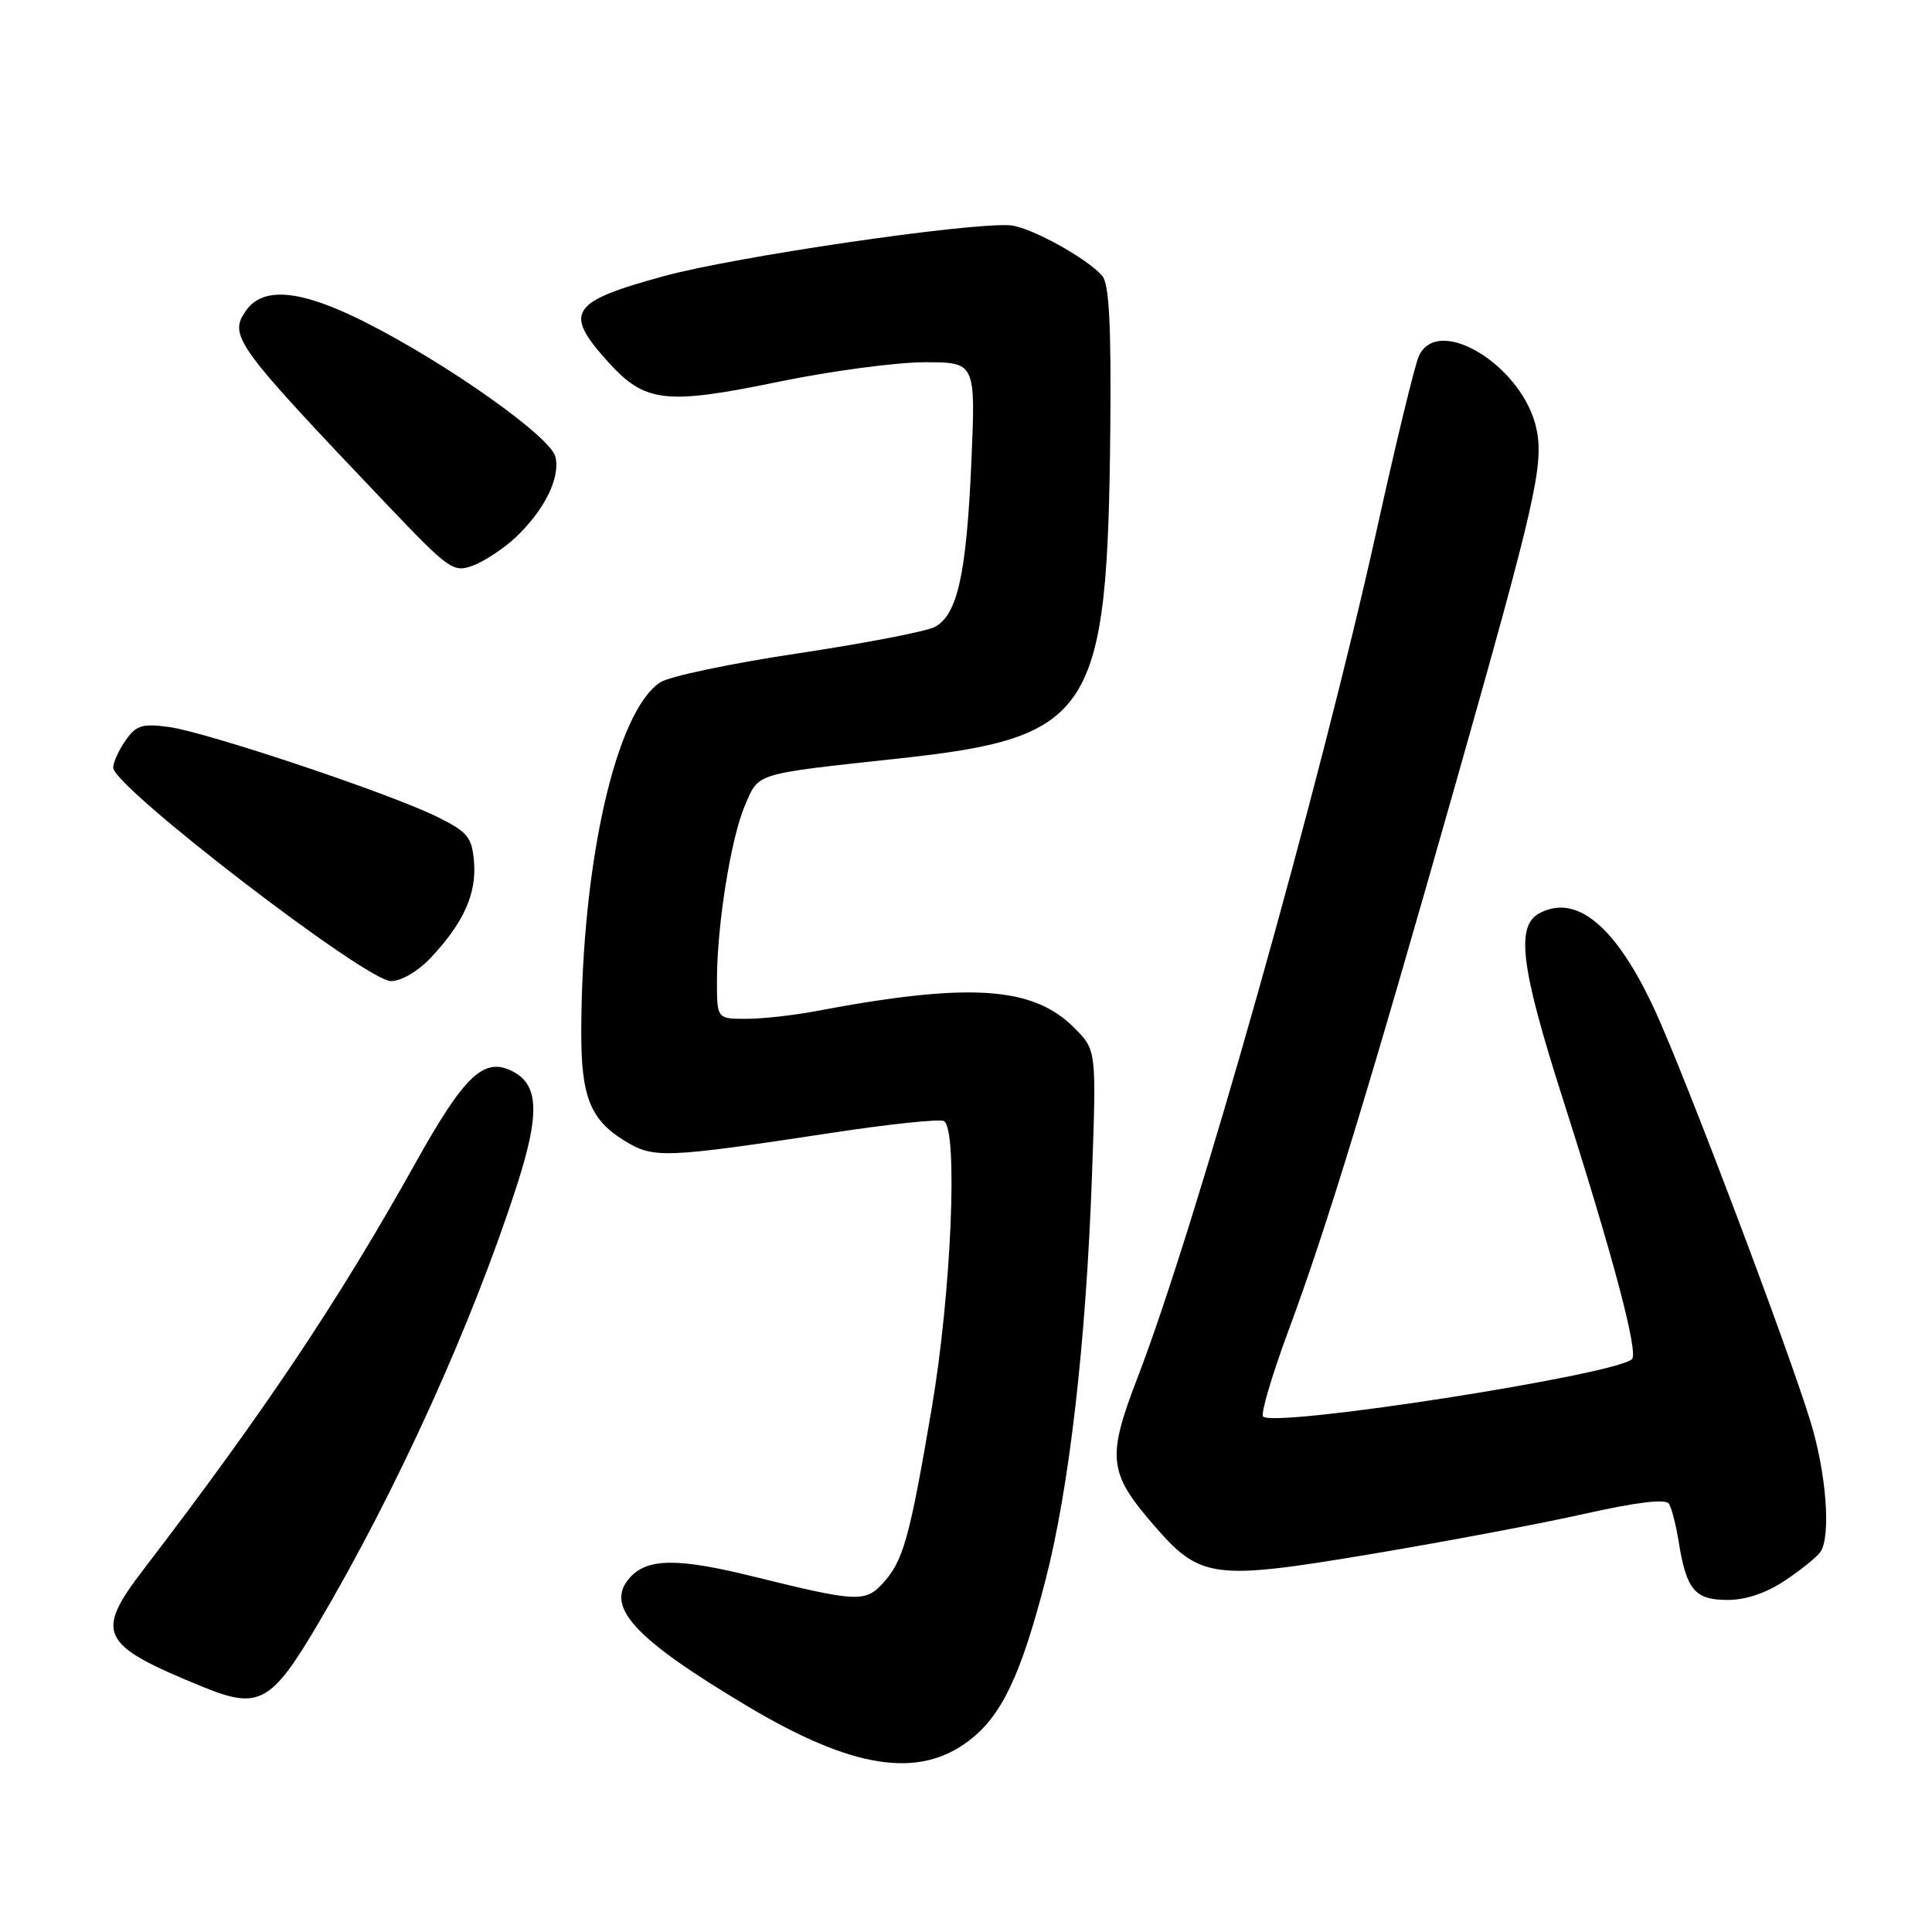 <?xml version="1.0" encoding="UTF-8" standalone="no"?>
<!DOCTYPE svg PUBLIC "-//W3C//DTD SVG 1.1//EN" "http://www.w3.org/Graphics/SVG/1.1/DTD/svg11.dtd" >
<svg xmlns="http://www.w3.org/2000/svg" xmlns:xlink="http://www.w3.org/1999/xlink" version="1.1" viewBox="0 0 256 256">
 <g >
 <path fill="currentColor"
d=" M 128.39 230.65 C 132.71 227.36 135.24 222.07 138.50 209.50 C 141.68 197.26 143.90 177.94 144.69 155.82 C 145.29 139.13 145.29 139.13 142.30 136.15 C 136.82 130.67 128.36 130.14 107.94 134.01 C 105.07 134.55 100.99 135.00 98.86 135.00 C 95.00 135.00 95.00 135.00 95.00 129.94 C 95.00 122.60 96.84 111.08 98.71 106.73 C 100.58 102.36 99.80 102.60 118.95 100.52 C 144.81 97.72 146.75 94.71 147.12 56.78 C 147.25 43.16 146.97 37.66 146.07 36.58 C 144.15 34.27 136.38 30.00 133.81 29.85 C 128.11 29.50 97.38 34.02 88.00 36.58 C 75.50 40.00 74.62 41.36 80.59 47.97 C 85.47 53.36 88.17 53.68 103.20 50.58 C 110.09 49.16 118.78 48.00 122.51 48.00 C 129.28 48.00 129.28 48.00 128.71 61.25 C 128.06 76.09 126.87 81.46 123.87 83.07 C 122.75 83.67 114.60 85.24 105.76 86.57 C 96.92 87.89 88.70 89.62 87.49 90.41 C 81.61 94.27 77.07 114.31 77.02 136.70 C 77.00 145.29 78.20 148.35 82.73 151.14 C 86.60 153.53 87.94 153.48 110.33 150.09 C 117.94 148.93 124.58 148.24 125.08 148.55 C 126.97 149.72 126.05 171.40 123.46 186.59 C 120.51 203.94 119.68 206.89 116.91 209.87 C 114.62 212.33 113.41 212.26 99.83 208.90 C 89.88 206.43 85.80 206.46 83.50 209.00 C 80.04 212.82 83.90 217.05 99.09 226.11 C 112.97 234.38 121.72 235.74 128.39 230.65 Z  M 42.12 215.20 C 52.55 197.55 62.60 175.38 68.54 156.92 C 71.51 147.68 71.39 143.81 68.05 142.03 C 64.18 139.95 61.62 142.33 55.02 154.16 C 44.84 172.39 35.04 187.04 19.10 207.85 C 12.46 216.51 13.17 217.92 26.95 223.55 C 34.31 226.55 35.95 225.65 42.12 215.20 Z  M 236.61 209.37 C 238.75 207.93 240.83 206.24 241.23 205.62 C 242.63 203.48 241.99 195.18 239.90 188.36 C 236.86 178.45 223.38 142.79 219.34 134.00 C 214.21 122.81 208.94 118.36 203.98 121.01 C 200.82 122.70 201.50 128.15 207.08 145.60 C 213.77 166.56 217.14 179.27 216.24 180.10 C 213.94 182.20 168.88 189.21 167.37 187.70 C 167.02 187.35 168.54 182.22 170.74 176.28 C 175.74 162.83 181.38 144.38 192.92 103.69 C 203.37 66.85 204.55 61.70 203.62 56.98 C 201.97 48.60 190.50 41.47 187.98 47.25 C 187.44 48.49 184.96 58.72 182.47 70.00 C 174.92 104.16 158.53 162.30 150.73 182.55 C 146.66 193.11 146.87 195.13 152.77 201.96 C 159.04 209.23 160.61 209.45 181.80 205.90 C 191.53 204.27 204.22 201.88 210.00 200.58 C 216.88 199.04 220.72 198.58 221.14 199.25 C 221.50 199.82 222.08 202.07 222.43 204.26 C 223.45 210.66 224.57 212.00 228.90 212.00 C 231.37 212.00 234.09 211.07 236.61 209.37 Z  M 57.16 126.82 C 61.44 122.25 63.16 118.40 62.81 114.19 C 62.53 110.92 61.98 110.24 57.94 108.24 C 51.76 105.17 27.48 97.04 22.39 96.33 C 18.86 95.85 18.04 96.10 16.64 98.11 C 15.74 99.39 15.00 101.02 15.00 101.72 C 15.00 104.25 48.51 130.00 51.80 130.00 C 53.20 130.00 55.43 128.68 57.16 126.82 Z  M 68.34 71.19 C 72.17 67.56 74.28 63.27 73.59 60.51 C 72.92 57.83 59.07 48.05 48.27 42.63 C 39.84 38.39 34.87 37.92 32.60 41.15 C 30.26 44.50 31.09 45.64 51.16 66.74 C 59.56 75.56 60.07 75.92 62.72 74.92 C 64.25 74.34 66.78 72.66 68.34 71.19 Z "/>
</g>
</svg>